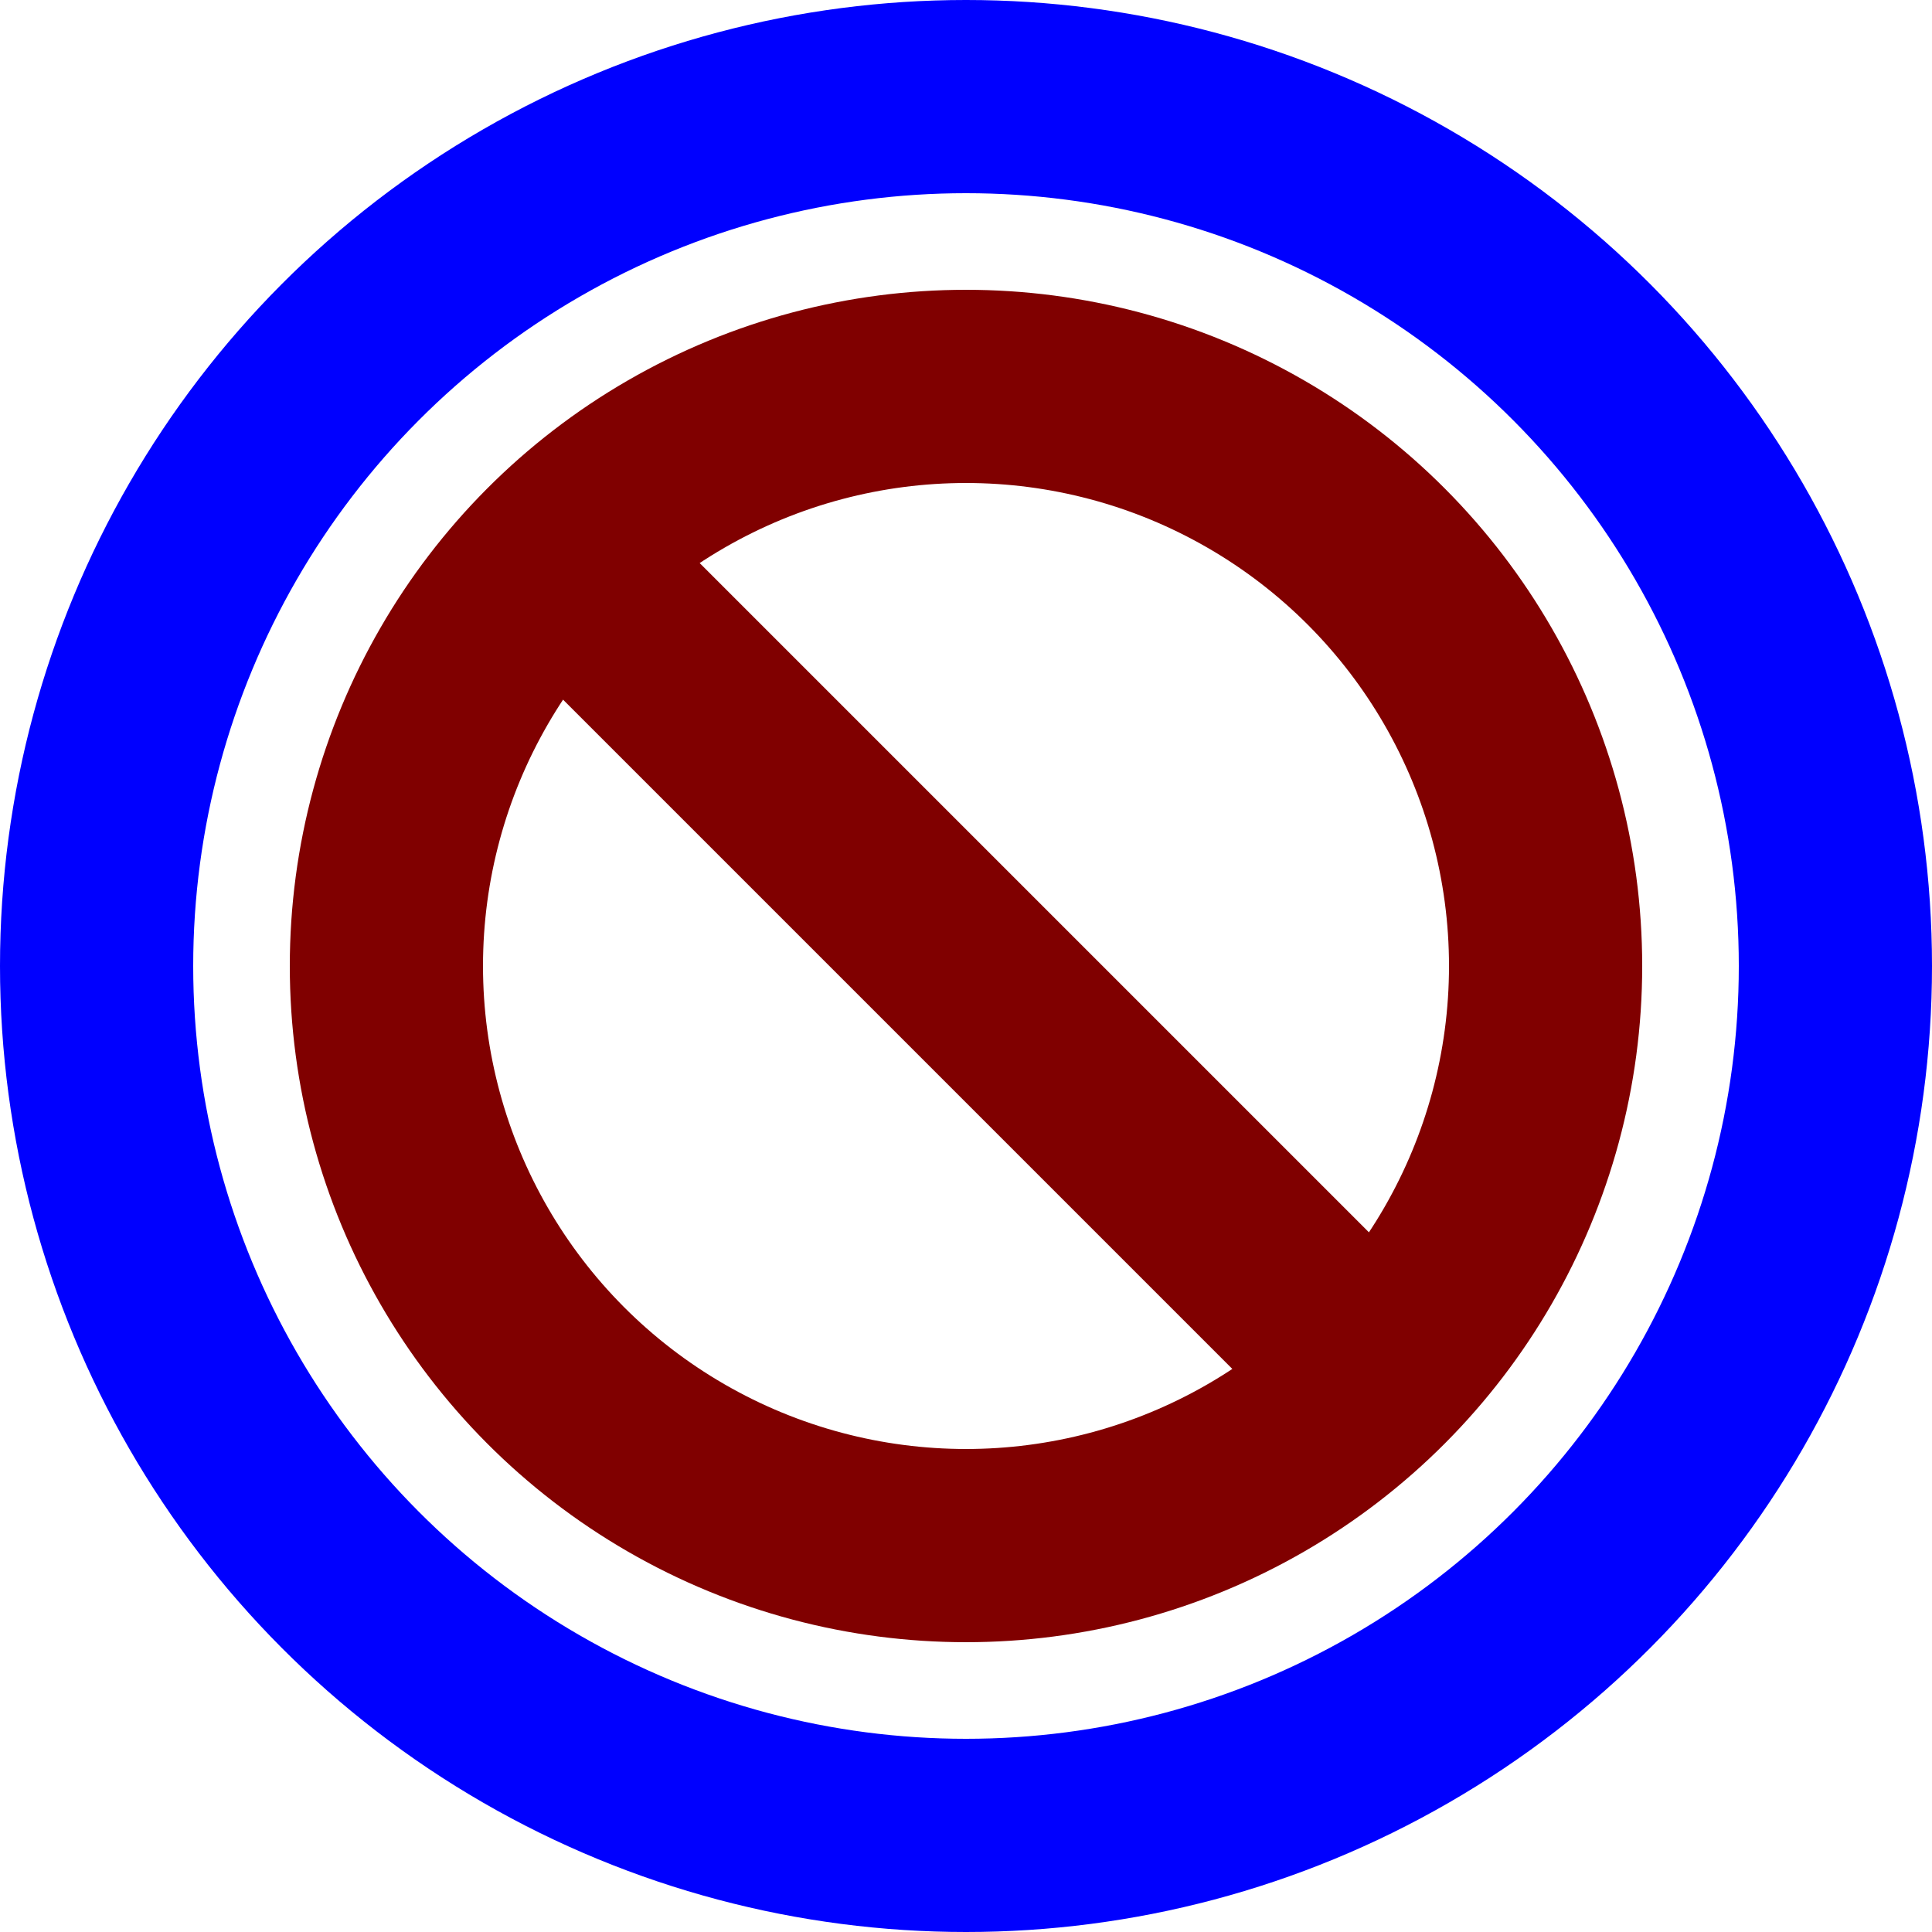 <?xml version="1.0" encoding="UTF-8" standalone="no"?>
<!DOCTYPE svg PUBLIC "-//W3C//DTD SVG 1.1//EN" "http://www.w3.org/Graphics/SVG/1.1/DTD/svg11.dtd">
<svg viewBox="0 0 100 100" width="100" height="100" xmlns="http://www.w3.org/2000/svg">
    <g stroke="blue" stroke-width="10" fill-opacity="0">
        <circle cx="50" cy="50" r="45" />
        <g stroke="maroon">
            <circle cx="50" cy="50" r="30" />
            <line x1="30" x2="70" y1="30" y2="70" />
        </g>
    </g>
</svg>